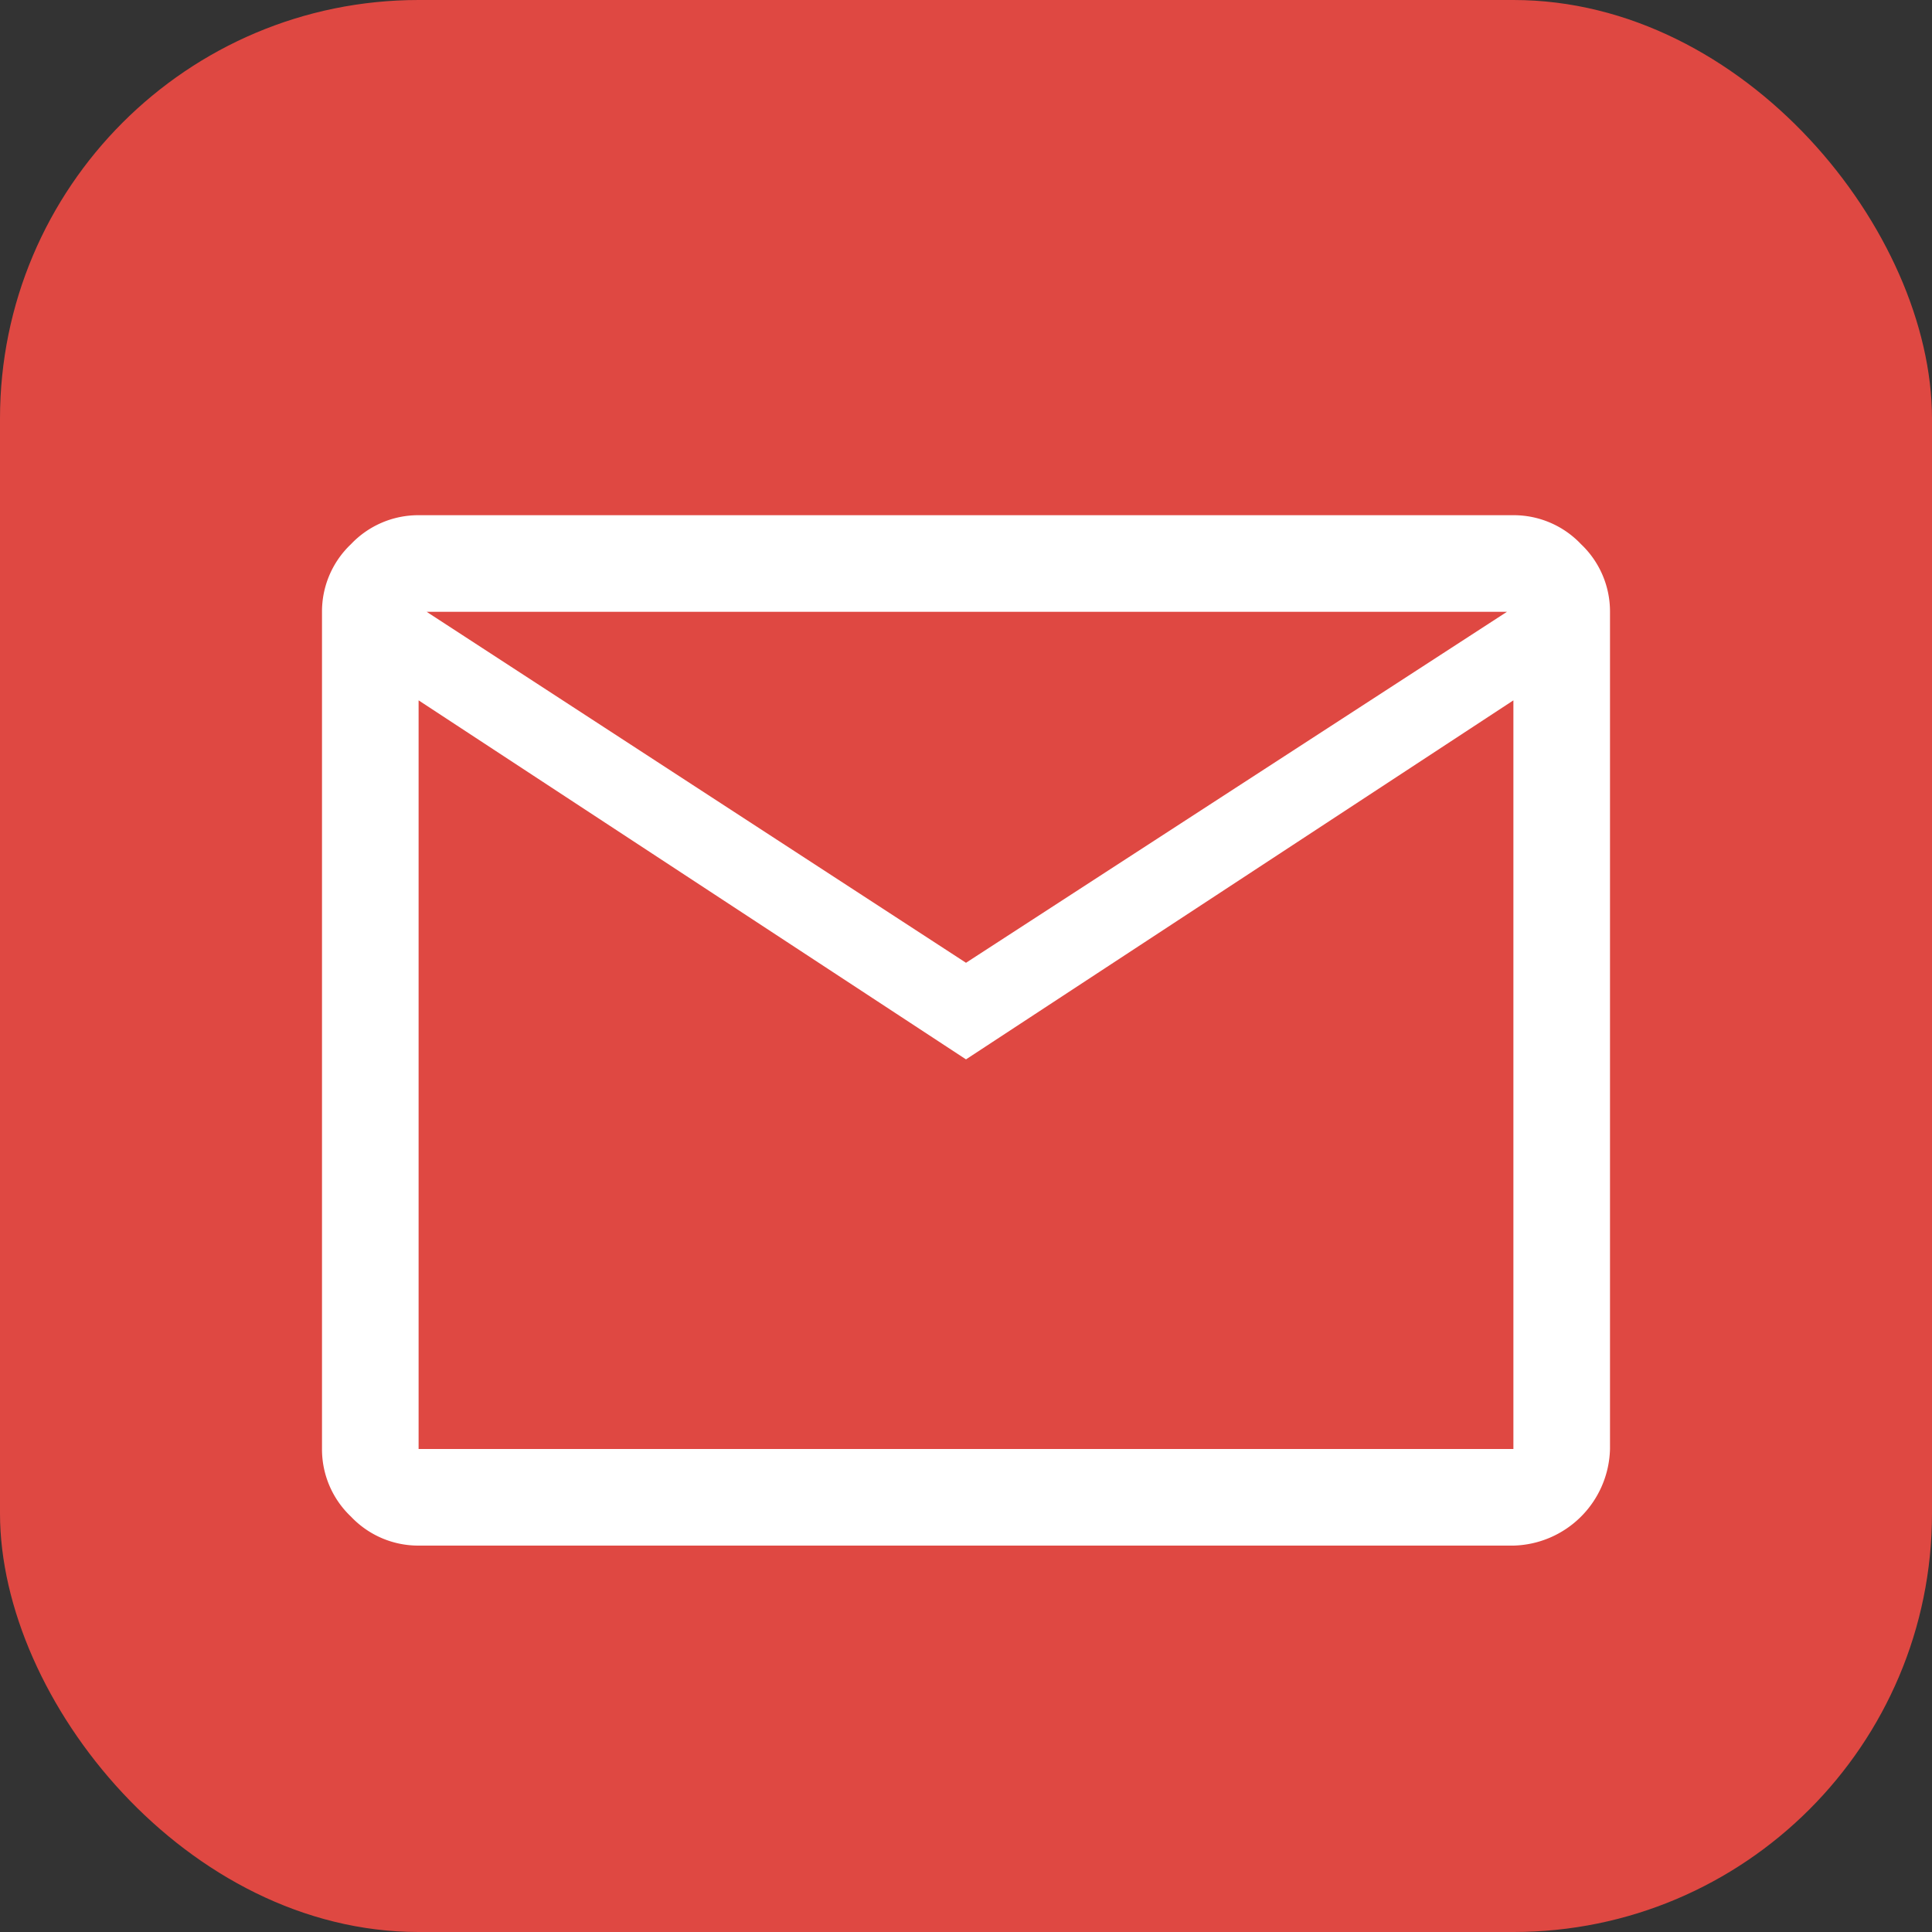 <svg xmlns="http://www.w3.org/2000/svg" width="60" height="60" viewBox="0 0 60 60">
  <rect x="0" y="0" width="60" height="60" fill="#333333" stroke="none"/>
  <g id="Group_61" data-name="Group 61" transform="translate(-156 -923)">
    <g id="Group_18" data-name="Group 18" transform="translate(77 619)">
      <rect id="Rectangle_29" data-name="Rectangle 29" width="60" height="60" rx="13" transform="translate(79 304)" fill="#df4842"/>
    </g>
    <path id="mail_FILL0_wght400_GRAD0_opsz48" d="M7,40a2.878,2.878,0,0,1-2.1-.9A2.878,2.878,0,0,1,4,37V11a2.878,2.878,0,0,1,.9-2.1A2.878,2.878,0,0,1,7,8H41a2.878,2.878,0,0,1,2.1.9A2.878,2.878,0,0,1,44,11V37a3.076,3.076,0,0,1-3,3ZM24,24.9,7,13.75V37H41V13.75Zm0-3L40.8,11H7.25ZM7,13.75V37H7Z" transform="translate(162 931)" fill="#fff"/>
  </g>
</svg>
